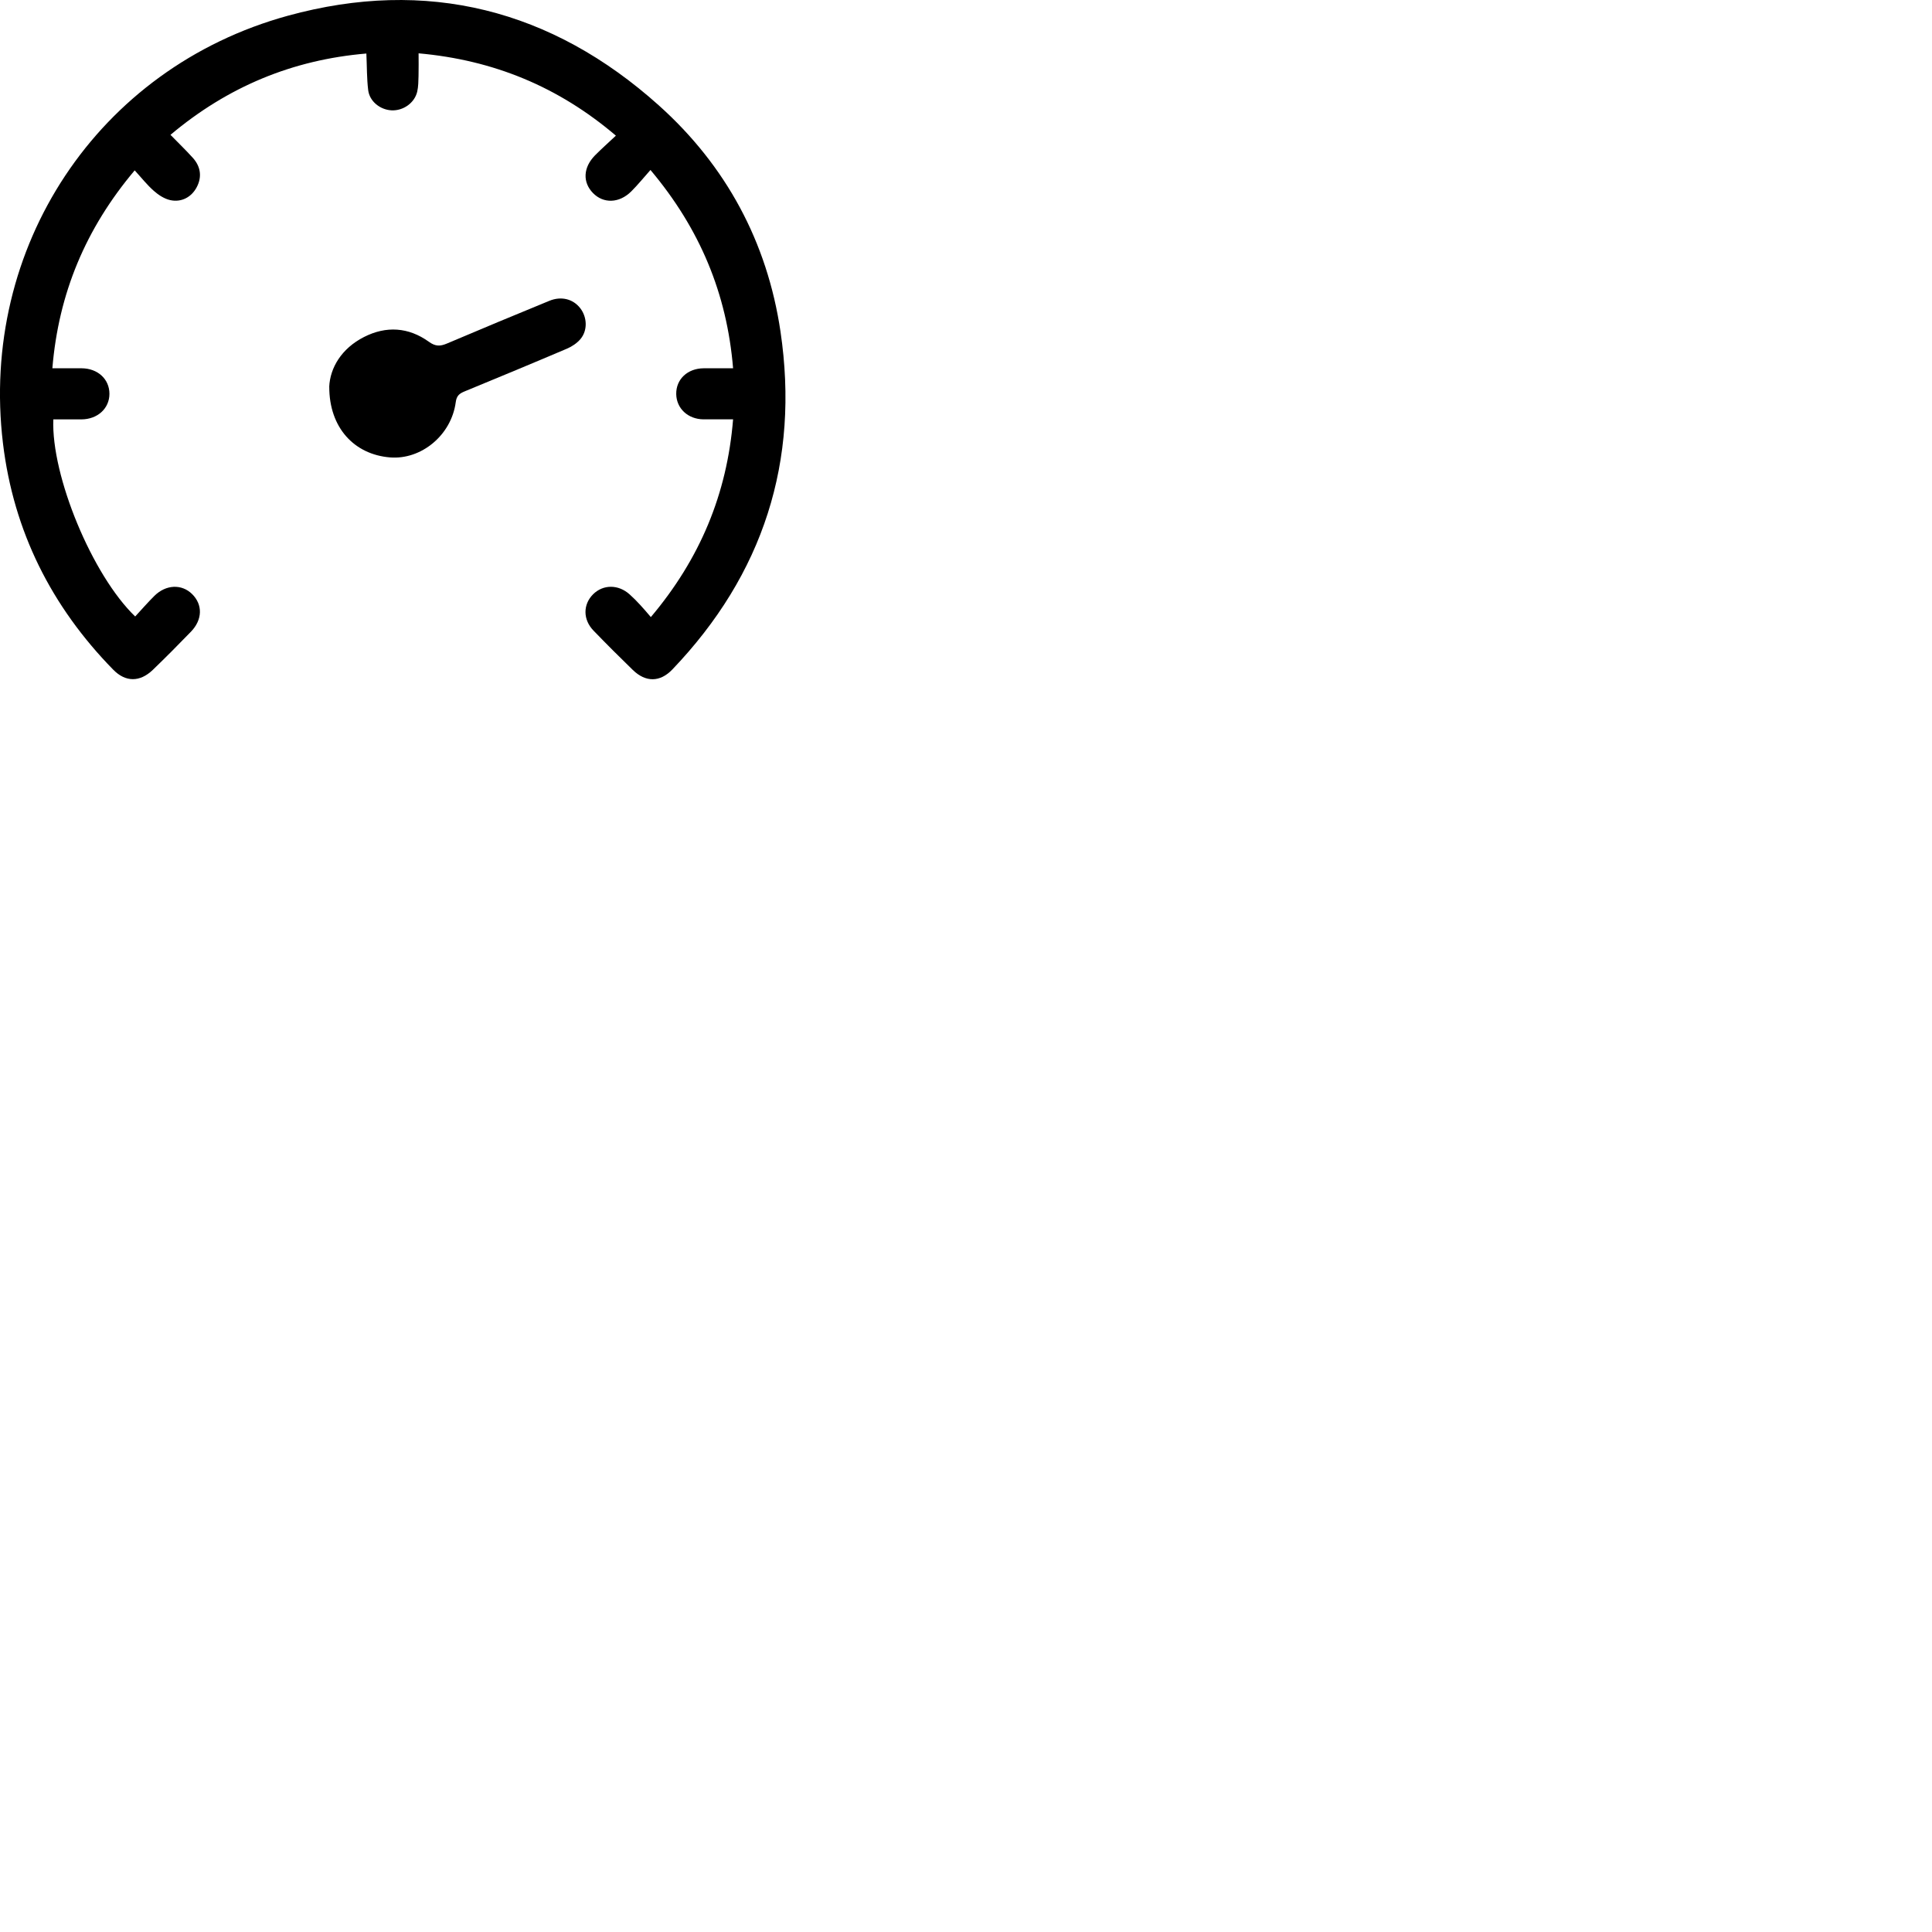 <?xml version="1.0" encoding="UTF-8"?>
<svg id="gauge2" xmlns="http://www.w3.org/2000/svg" viewBox="0 0 383.27 383.26">
<g id="XMLID_1_">
    <path d="M129.12,122.41c9.75-11.55,15.11-24.42,16.31-39.22-2.04,0-3.96.01-5.87,0-3.08-.03-5.36-2.15-5.41-5.01-.05-2.94,2.24-5.1,5.45-5.12,1.91-.01,3.83,0,5.83,0-1.22-14.82-6.59-27.7-16.39-39.34-1.34,1.5-2.5,2.95-3.81,4.25-2.38,2.37-5.52,2.46-7.6.32-2.08-2.14-1.95-5.07.41-7.47,1.27-1.28,2.62-2.48,4.14-3.91-11.4-9.7-24.26-15-39.14-16.33,0,1.6.03,3.03-.01,4.46-.03,1.05-.03,2.12-.26,3.13-.52,2.25-2.77,3.83-5.09,3.72-2.26-.11-4.37-1.77-4.64-4.02-.28-2.3-.24-4.64-.36-7.25-14.65,1.24-27.49,6.57-38.86,16.13,1.54,1.58,3.04,3.02,4.43,4.56,1.6,1.77,1.83,3.83.78,5.82-1.01,1.94-3,3.07-5.26,2.57-1.17-.26-2.34-1.02-3.26-1.84-1.34-1.18-2.46-2.61-3.79-4.06-9.72,11.53-15.1,24.4-16.33,39.26,1.97,0,3.88-.01,5.79,0,3.22.02,5.53,2.15,5.53,5.07,0,2.9-2.35,5.05-5.55,5.07-1.86.01-3.72,0-5.58,0-.44,11.17,7.71,30.91,16.24,39.1,1.26-1.36,2.48-2.77,3.8-4.08,2.3-2.28,5.43-2.4,7.49-.37,2.13,2.1,2.08,5.08-.23,7.47-2.47,2.56-4.99,5.09-7.55,7.56-2.59,2.49-5.43,2.46-7.86-.02C10.19,120.32,2.69,105.37.59,87.96-4.09,49.09,19.35,13.49,57.11,3.12c27.51-7.56,52.33-1.28,73.59,17.79,13.35,11.97,21.5,27.12,24.13,44.84,3.82,25.74-3.41,48.2-21.45,67.06-2.44,2.55-5.28,2.58-7.84.1-2.64-2.56-5.24-5.16-7.8-7.81-2.12-2.19-2.1-5.19-.08-7.21,2-1.98,5.01-1.98,7.24.02.74.66,1.44,1.37,2.11,2.1.68.72,1.31,1.49,2.1,2.4Z"/>
    <path d="M65.31,76.74c.17-3.76,2.42-7.6,6.89-9.88,4.41-2.25,8.85-1.96,12.88.94,1.3.94,2.24.92,3.58.35,6.75-2.87,13.52-5.68,20.31-8.47,2.38-.98,4.72-.37,6.14,1.46,1.39,1.8,1.49,4.43.02,6.15-.69.8-1.67,1.46-2.66,1.88-6.74,2.87-13.52,5.68-20.29,8.47-1.01.42-1.6.83-1.77,2.15-.87,6.55-6.85,11.46-13.05,10.95-7.07-.58-12.06-5.87-12.04-14.02Z"/>
  </g>
</svg>